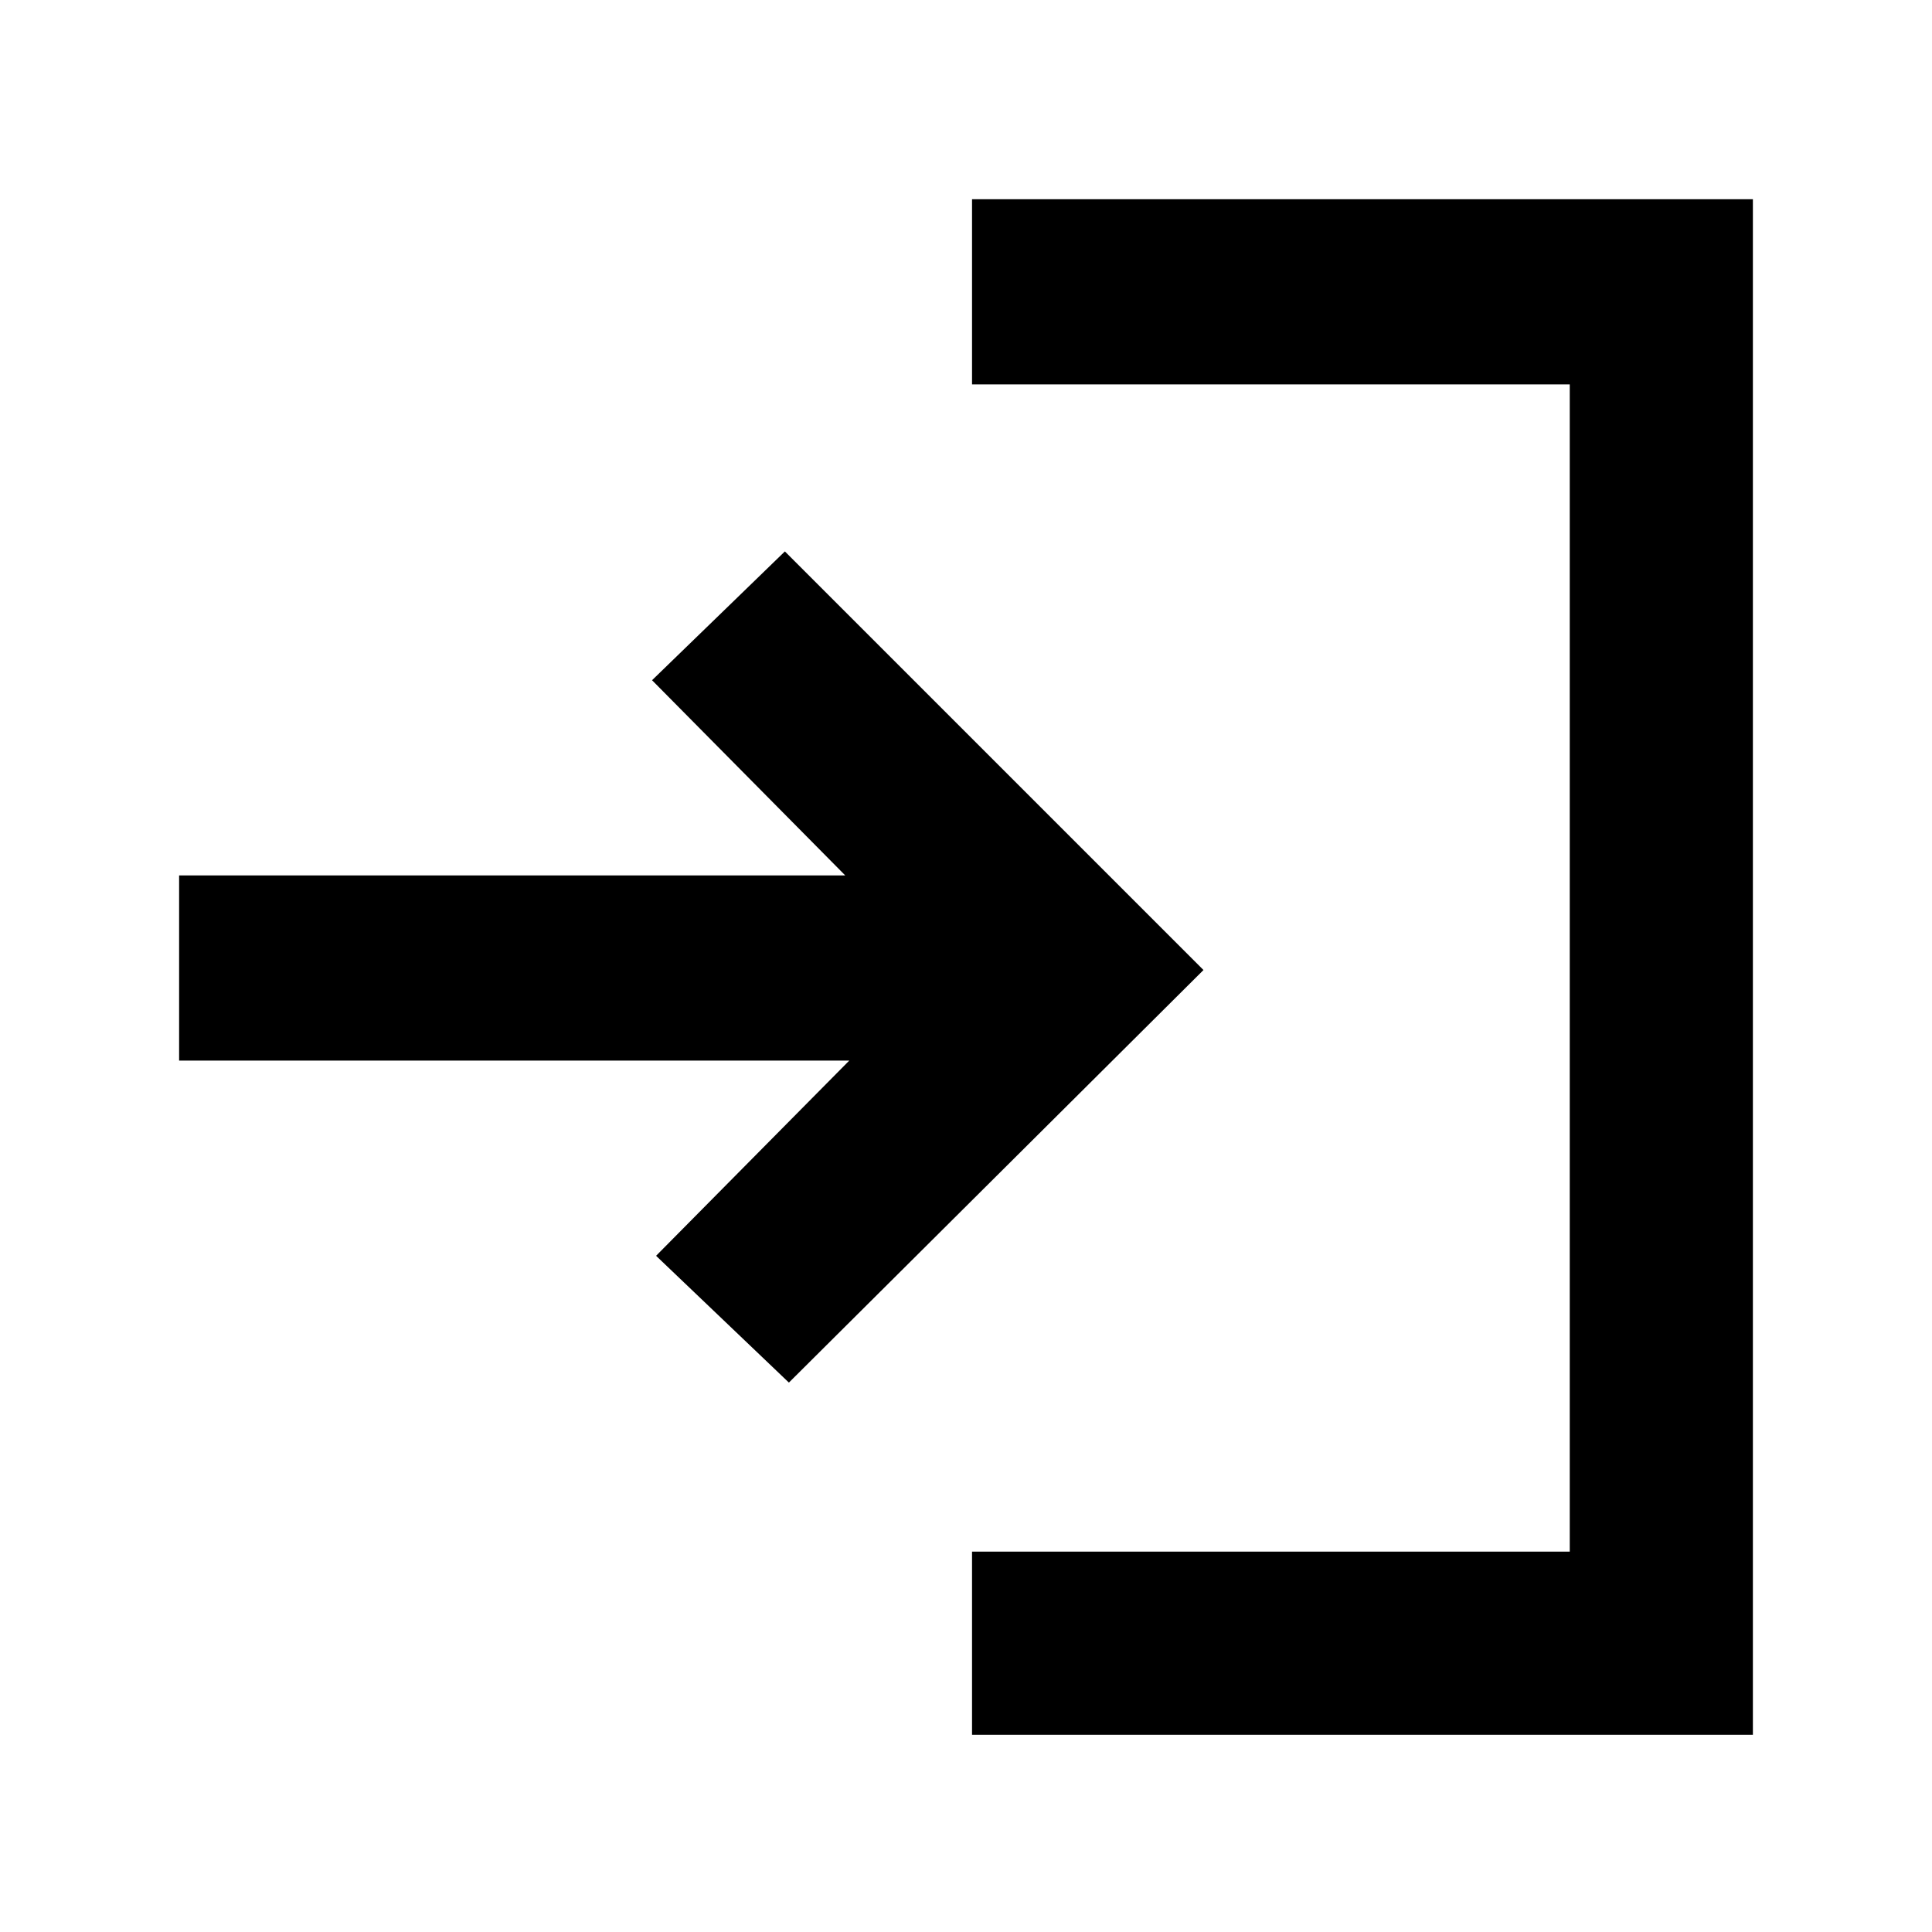 <svg xmlns="http://www.w3.org/2000/svg" height="48" width="48"><path d="M19.6 34.35 16.3 31.2 21.1 26.35H4.45V21.75H21L16.2 16.9L19.5 13.7L29.9 24.1ZM24.15 43.1V38.55H39V9.55H24.15V4.95H43.55V43.1Z"/></svg>